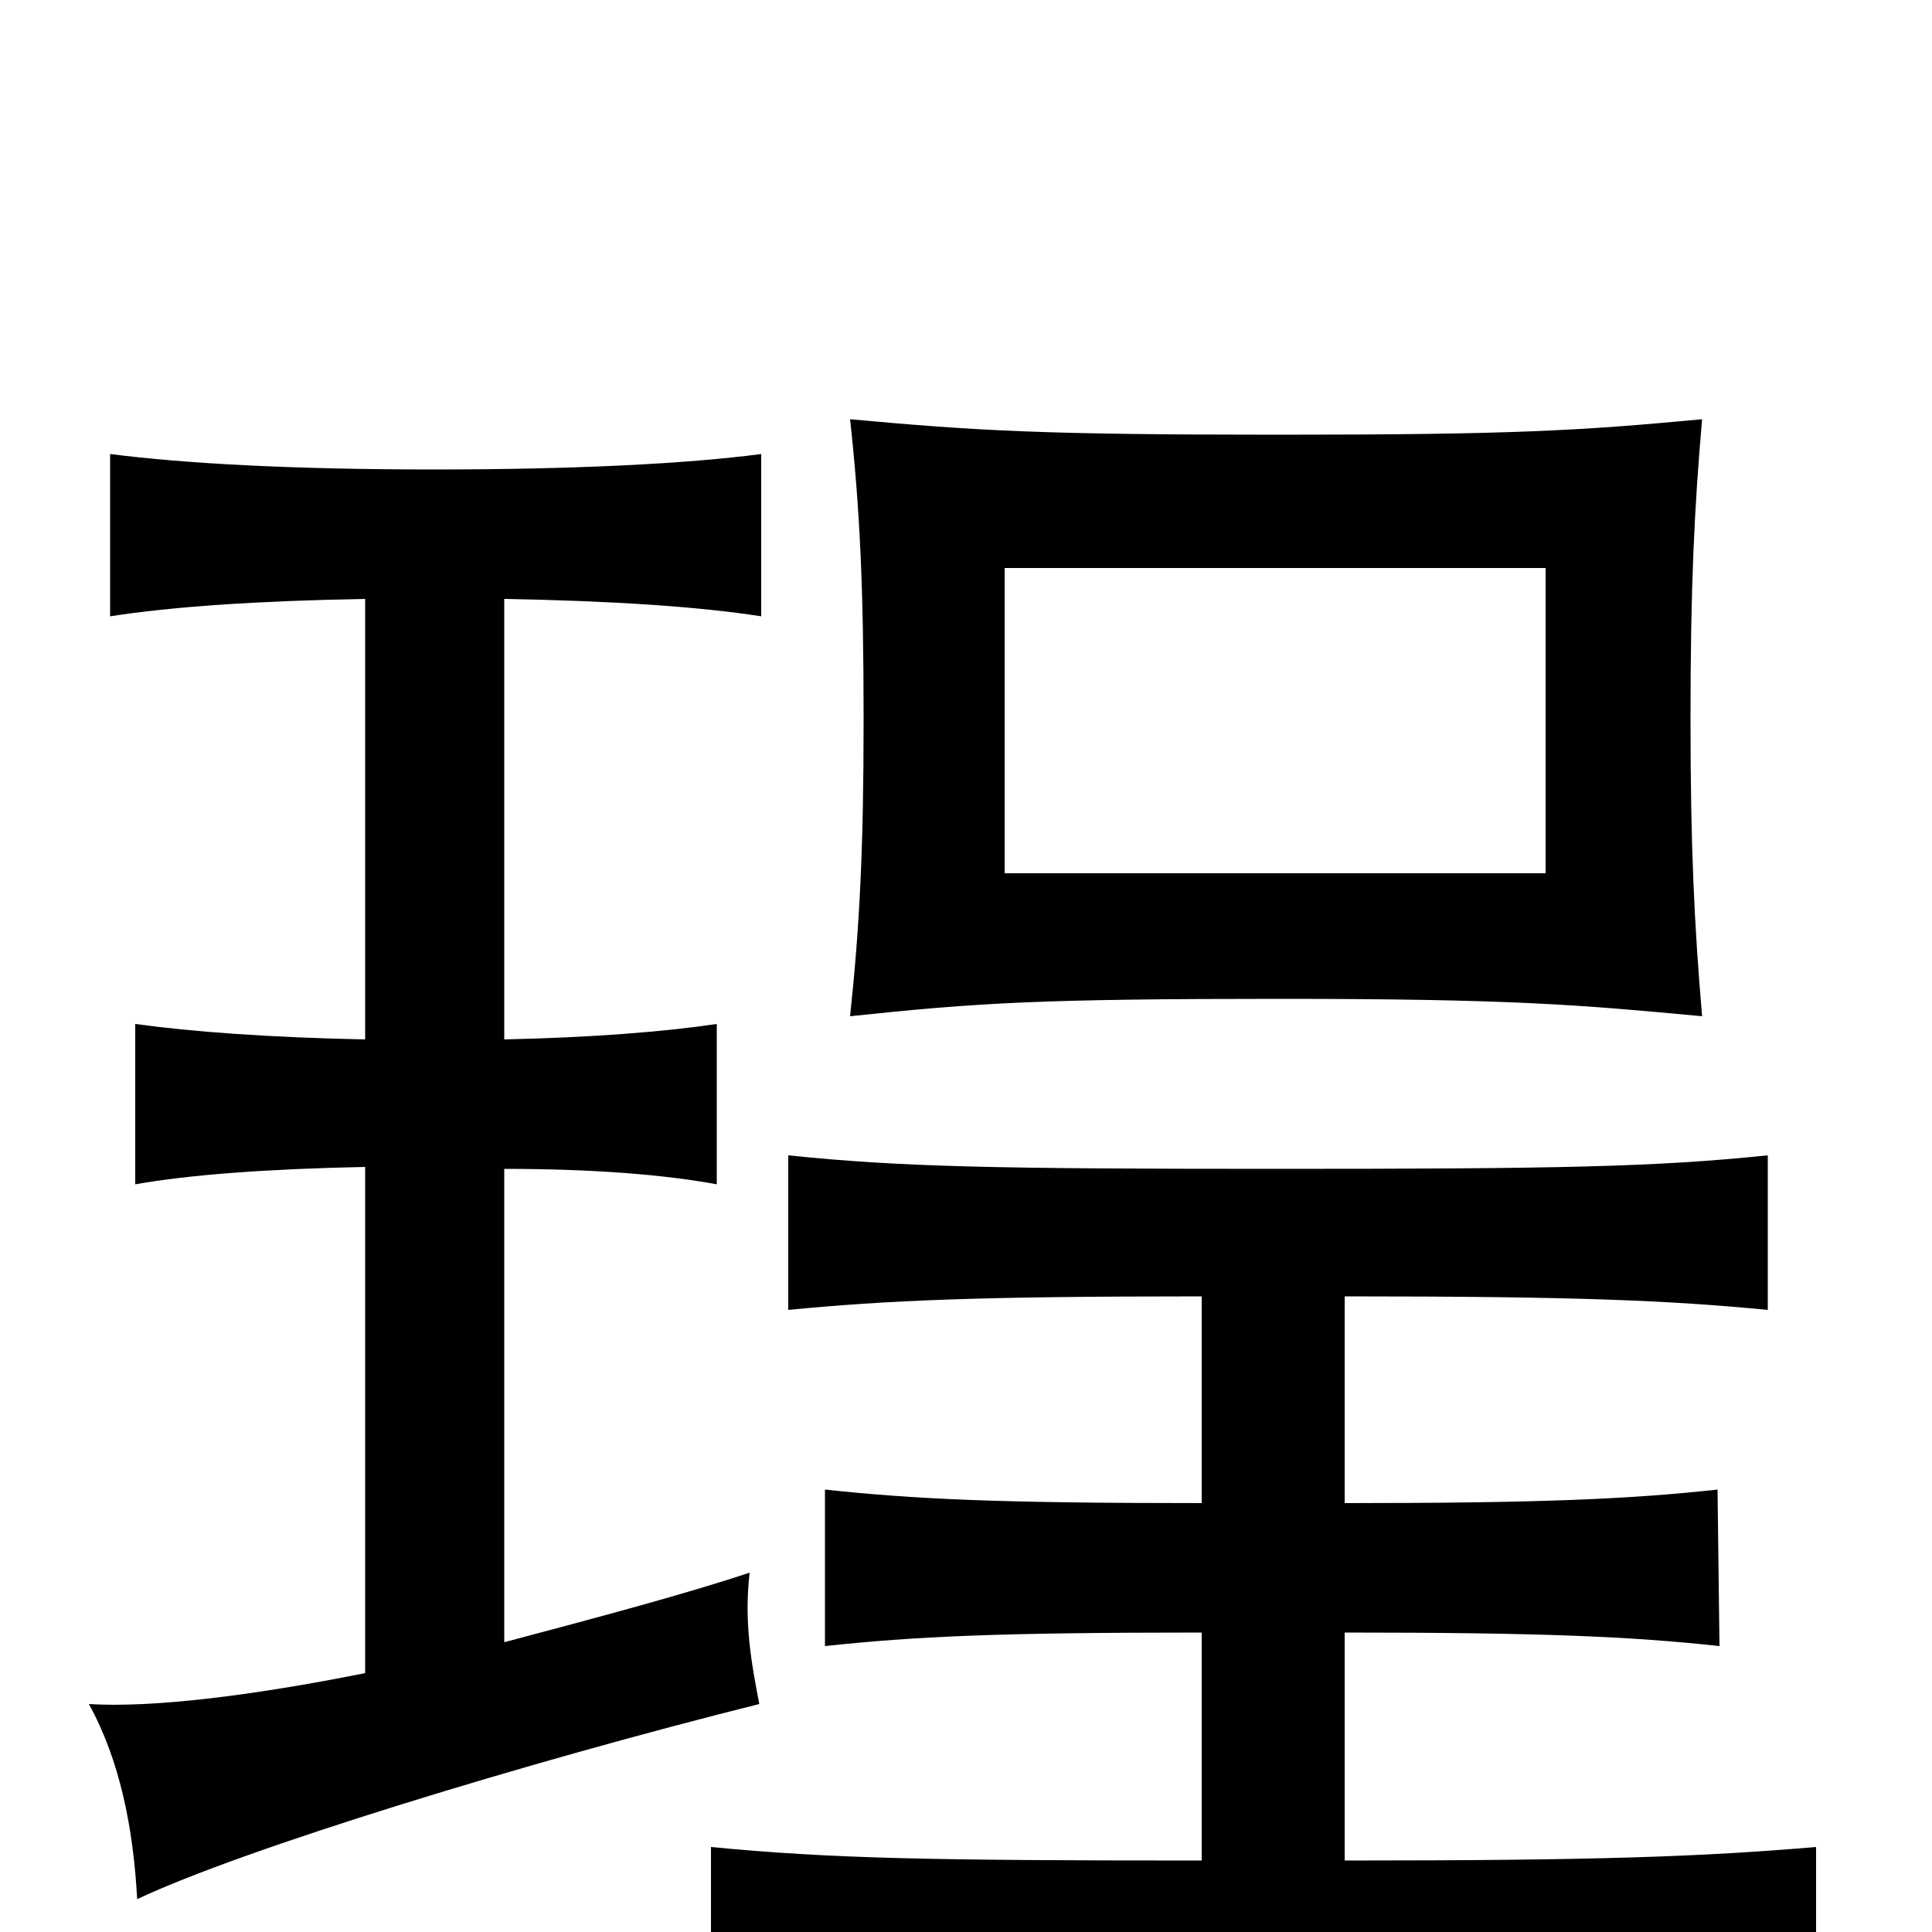 <svg xmlns="http://www.w3.org/2000/svg" viewBox="0 -1000 1000 1000">
	<path fill="#000000" d="M800 -548H520V-706H800ZM881 -474C877 -521 875 -561 875 -628C875 -697 877 -737 881 -783C817 -777 782 -775 662 -775C539 -775 506 -777 440 -783C445 -737 447 -697 447 -628C447 -561 445 -521 440 -474C506 -481 539 -483 662 -483C782 -483 817 -480 881 -474ZM622 -329V-222C516 -222 474 -224 427 -229V-148C474 -153 516 -155 622 -155V-37C482 -37 430 -38 368 -44V38C434 32 490 31 654 31C817 31 876 32 940 38V-44C881 -39 828 -37 696 -37V-155C797 -155 844 -153 890 -148L889 -229C843 -224 797 -222 696 -222V-329C815 -329 863 -327 915 -322V-402C857 -396 807 -395 661 -395C515 -395 466 -396 408 -402V-322C460 -327 506 -329 622 -329ZM189 -690V-462C139 -463 99 -466 70 -470V-387C98 -392 139 -395 189 -396V-134C129 -122 78 -116 46 -118C62 -89 69 -54 71 -17C126 -43 273 -88 393 -118C389 -139 385 -160 388 -186C355 -175 310 -163 261 -150V-395C307 -395 344 -392 371 -387V-470C344 -466 307 -463 261 -462V-690C317 -689 362 -686 394 -681V-765C356 -760 298 -757 225 -757C152 -757 96 -760 57 -765V-681C89 -686 133 -689 189 -690Z"/>
</svg>